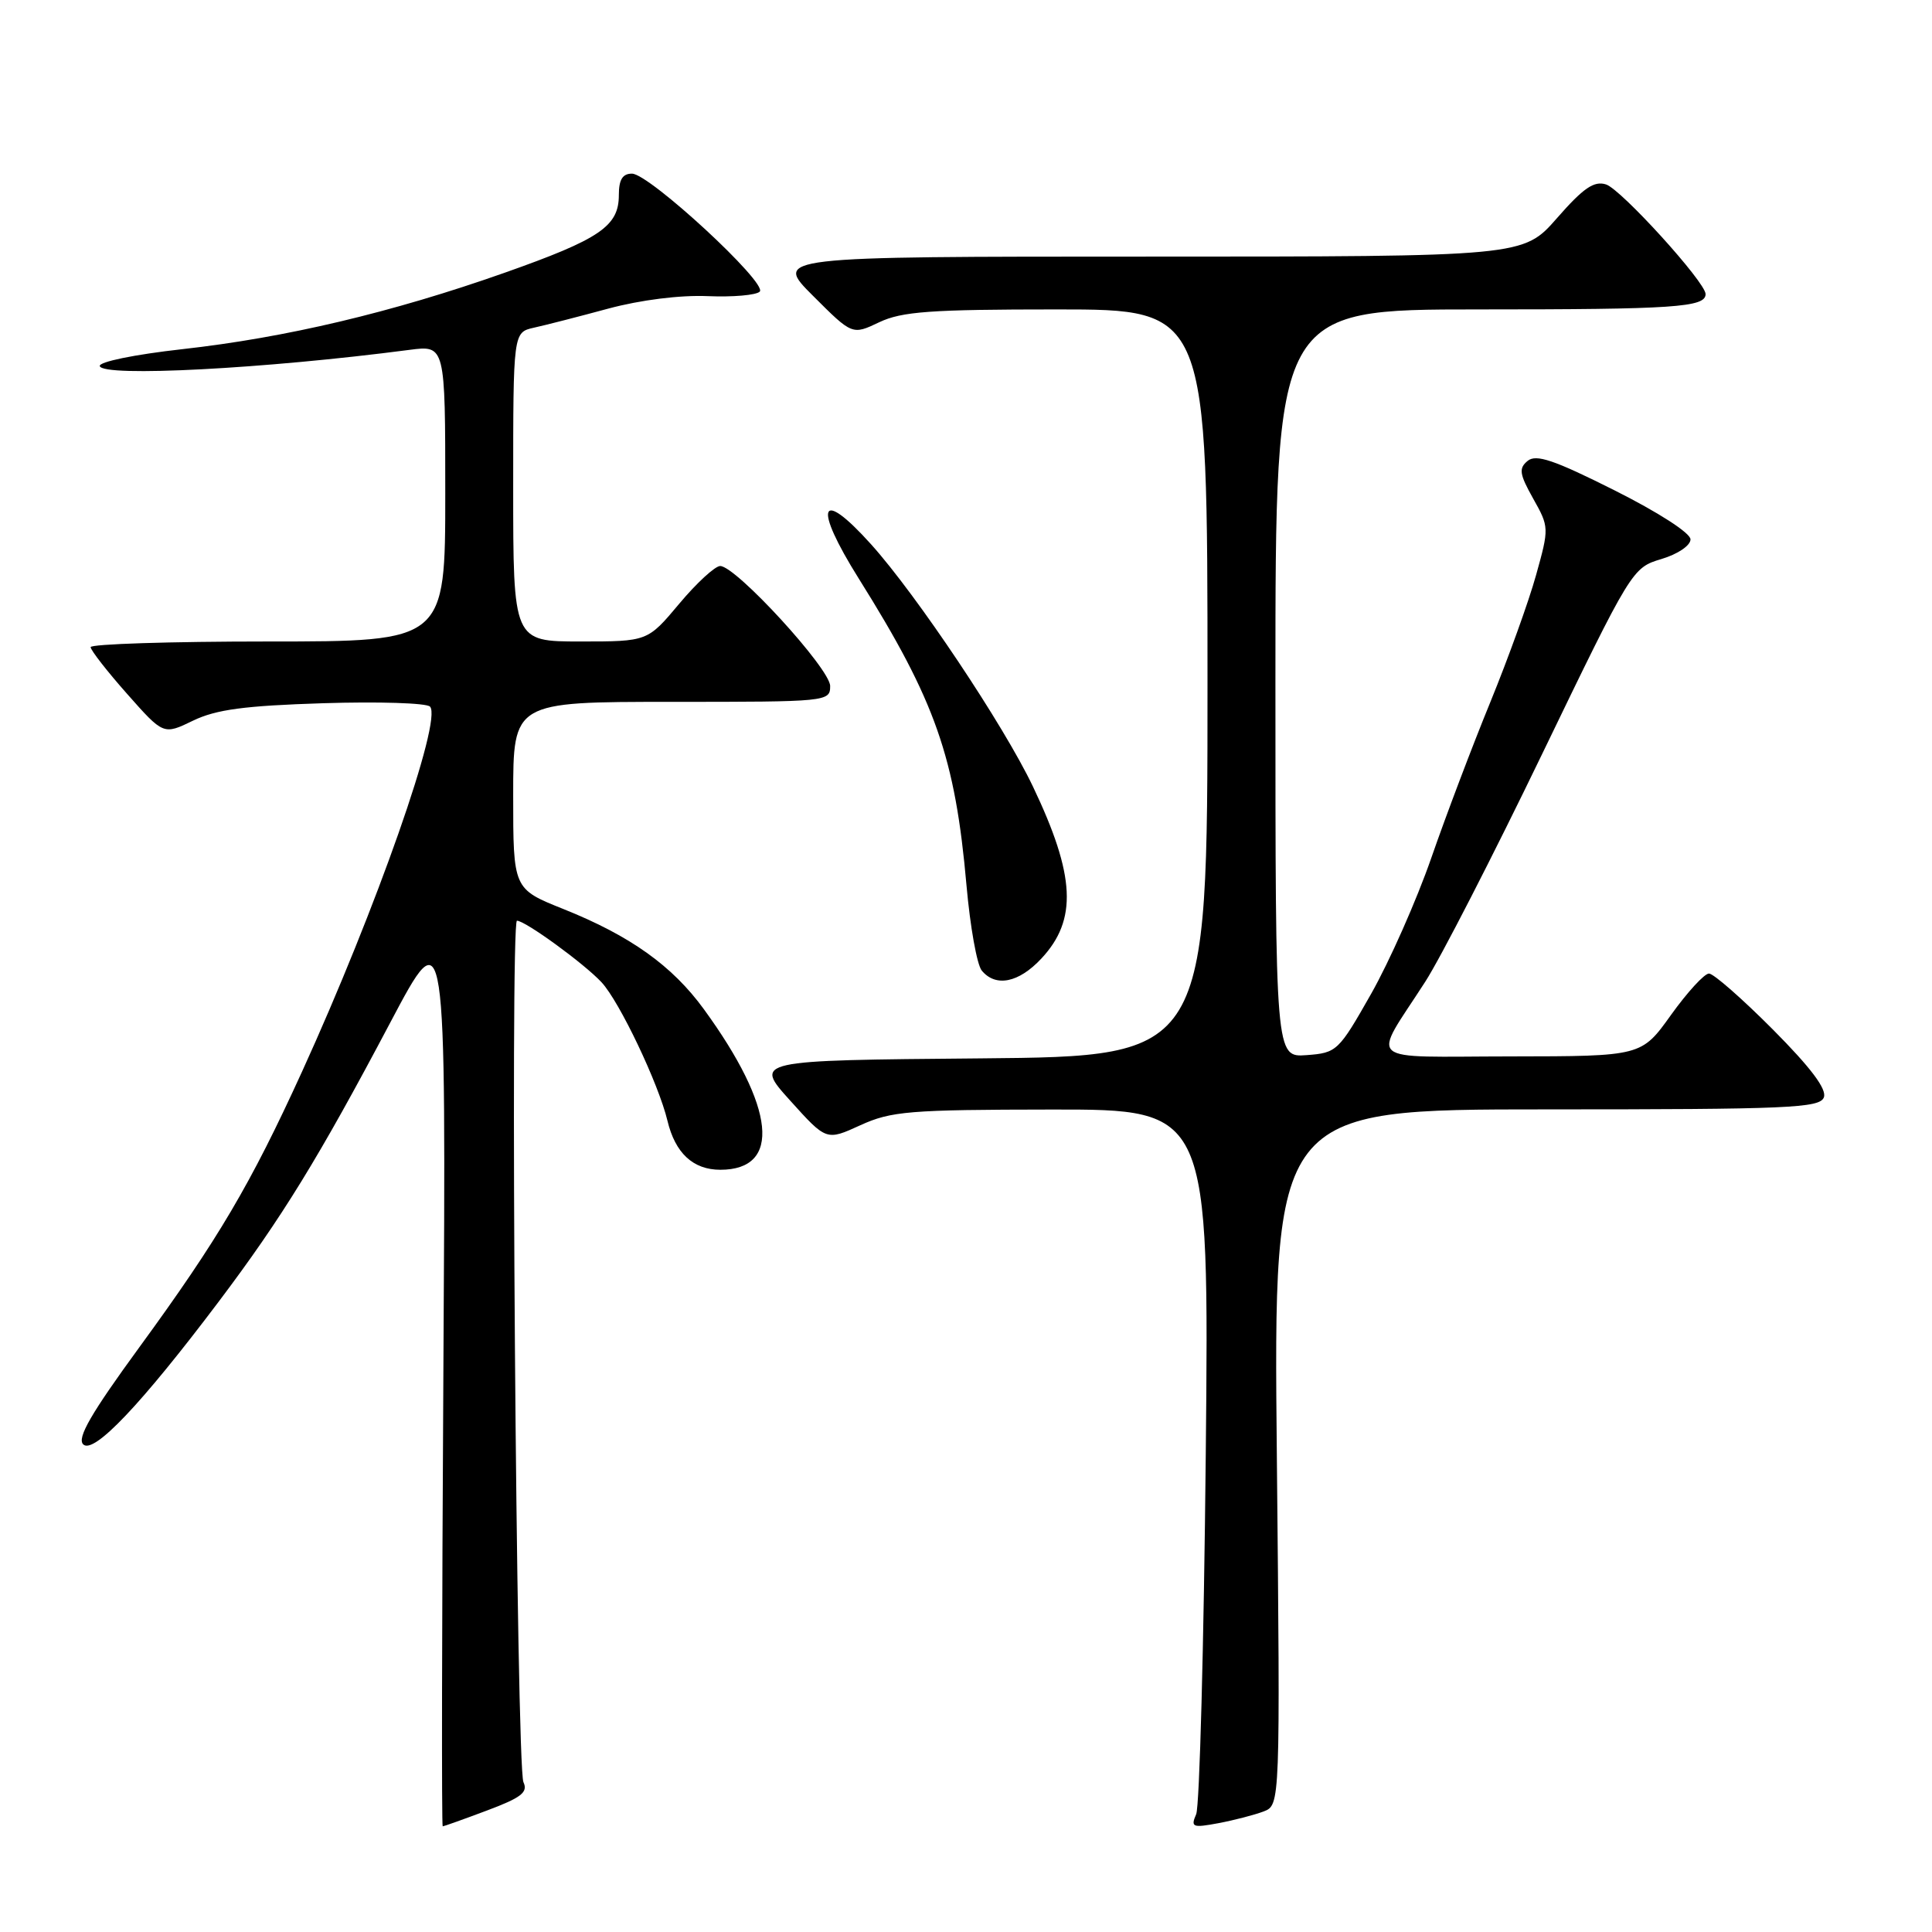 <?xml version="1.0" encoding="UTF-8" standalone="no"?>
<!DOCTYPE svg PUBLIC "-//W3C//DTD SVG 1.1//EN" "http://www.w3.org/Graphics/SVG/1.1/DTD/svg11.dtd" >
<svg xmlns="http://www.w3.org/2000/svg" xmlns:xlink="http://www.w3.org/1999/xlink" version="1.1" viewBox="0 0 256 256">
 <g >
 <path fill="currentColor"
d=" M 64.53 239.90 C 69.07 238.20 69.99 237.49 69.36 236.15 C 68.42 234.17 67.57 122.00 68.50 122.00 C 69.60 122.00 77.39 127.67 79.71 130.16 C 82.09 132.72 87.27 143.61 88.44 148.50 C 89.47 152.80 91.84 155.00 95.45 155.00 C 103.59 155.00 102.74 146.73 93.27 133.73 C 89.07 127.96 83.52 124.00 74.65 120.45 C 68.00 117.79 68.00 117.79 68.00 105.39 C 68.00 93.00 68.00 93.00 89.00 93.00 C 109.66 93.00 110.00 92.97 110.00 90.90 C 110.00 88.62 97.52 75.00 95.43 75.00 C 94.75 75.00 92.30 77.25 90.00 80.00 C 85.81 85.00 85.81 85.00 76.91 85.00 C 68.00 85.00 68.00 85.00 68.00 64.52 C 68.00 44.04 68.00 44.04 70.75 43.42 C 72.26 43.09 76.70 41.95 80.61 40.89 C 84.89 39.74 90.14 39.08 93.78 39.24 C 97.11 39.38 100.21 39.11 100.67 38.64 C 101.75 37.53 86.05 23.03 83.75 23.01 C 82.49 23.00 82.00 23.80 82.00 25.85 C 82.00 29.98 79.50 31.68 66.84 36.15 C 51.93 41.41 37.87 44.74 24.13 46.27 C 17.79 46.98 13.07 47.95 13.22 48.51 C 13.64 49.99 35.07 48.87 54.25 46.36 C 59.00 45.74 59.00 45.74 59.00 65.37 C 59.00 85.00 59.00 85.00 35.50 85.00 C 22.57 85.00 12.00 85.34 12.01 85.75 C 12.02 86.16 14.19 88.95 16.84 91.94 C 21.66 97.39 21.66 97.39 25.58 95.49 C 28.64 94.01 32.42 93.51 42.83 93.18 C 50.16 92.95 56.53 93.15 56.98 93.63 C 58.64 95.40 49.87 120.40 40.02 142.00 C 33.19 156.96 28.93 164.18 18.47 178.51 C 12.06 187.29 10.17 190.56 11.03 191.39 C 12.42 192.73 18.73 186.07 28.96 172.50 C 37.35 161.37 42.22 153.45 51.71 135.50 C 59.11 121.50 59.11 121.50 58.75 181.75 C 58.55 214.89 58.51 242.00 58.66 242.00 C 58.80 242.00 61.45 241.06 64.53 239.90 Z  M 167.43 240.03 C 169.64 239.18 169.64 239.18 169.19 193.09 C 168.73 147.00 168.73 147.00 204.90 147.00 C 236.99 147.00 241.13 146.82 241.67 145.41 C 242.09 144.33 239.96 141.49 234.91 136.41 C 230.86 132.34 227.05 129.00 226.45 129.00 C 225.84 129.00 223.58 131.47 221.42 134.48 C 217.50 139.96 217.50 139.96 200.21 139.98 C 180.43 140.00 181.74 141.13 188.85 130.09 C 190.86 126.98 197.85 113.36 204.38 99.83 C 216.18 75.40 216.29 75.23 220.13 74.08 C 222.31 73.43 224.00 72.29 224.00 71.47 C 224.00 70.63 219.73 67.88 213.91 64.96 C 205.92 60.95 203.54 60.14 202.42 61.07 C 201.22 62.06 201.33 62.81 203.15 66.06 C 205.27 69.83 205.28 69.96 203.54 76.19 C 202.58 79.66 199.85 87.22 197.49 93.00 C 195.12 98.78 191.59 108.09 189.65 113.69 C 187.70 119.30 184.11 127.40 181.68 131.69 C 177.37 139.29 177.14 139.51 173.13 139.81 C 169.00 140.11 169.00 140.11 169.00 90.56 C 169.00 41.00 169.00 41.00 195.92 41.00 C 221.89 41.00 226.00 40.72 226.00 38.97 C 226.00 37.40 214.81 25.08 212.81 24.44 C 211.22 23.93 209.80 24.91 206.31 28.90 C 201.84 34.00 201.84 34.00 152.18 34.00 C 102.52 34.00 102.52 34.00 107.73 39.20 C 112.93 44.40 112.93 44.40 116.50 42.70 C 119.49 41.28 123.30 41.00 140.03 41.00 C 160.00 41.00 160.00 41.00 160.00 90.49 C 160.00 139.97 160.00 139.97 129.95 140.24 C 99.89 140.50 99.89 140.50 104.70 145.83 C 109.50 151.16 109.50 151.16 114.00 149.10 C 118.08 147.24 120.45 147.04 139.36 147.02 C 160.22 147.00 160.22 147.00 159.77 192.75 C 159.52 217.91 158.95 239.35 158.50 240.39 C 157.75 242.12 158.01 242.22 161.45 241.58 C 163.52 241.19 166.21 240.49 167.43 240.03 Z  M 137.98 127.02 C 142.79 121.88 142.50 116.02 136.86 104.20 C 132.97 96.05 121.48 78.86 115.42 72.12 C 108.57 64.51 107.71 66.96 113.80 76.68 C 123.97 92.91 126.57 100.34 128.07 117.36 C 128.55 122.78 129.45 127.84 130.09 128.61 C 131.94 130.84 134.98 130.23 137.98 127.02 Z "/>
</g>
</svg>